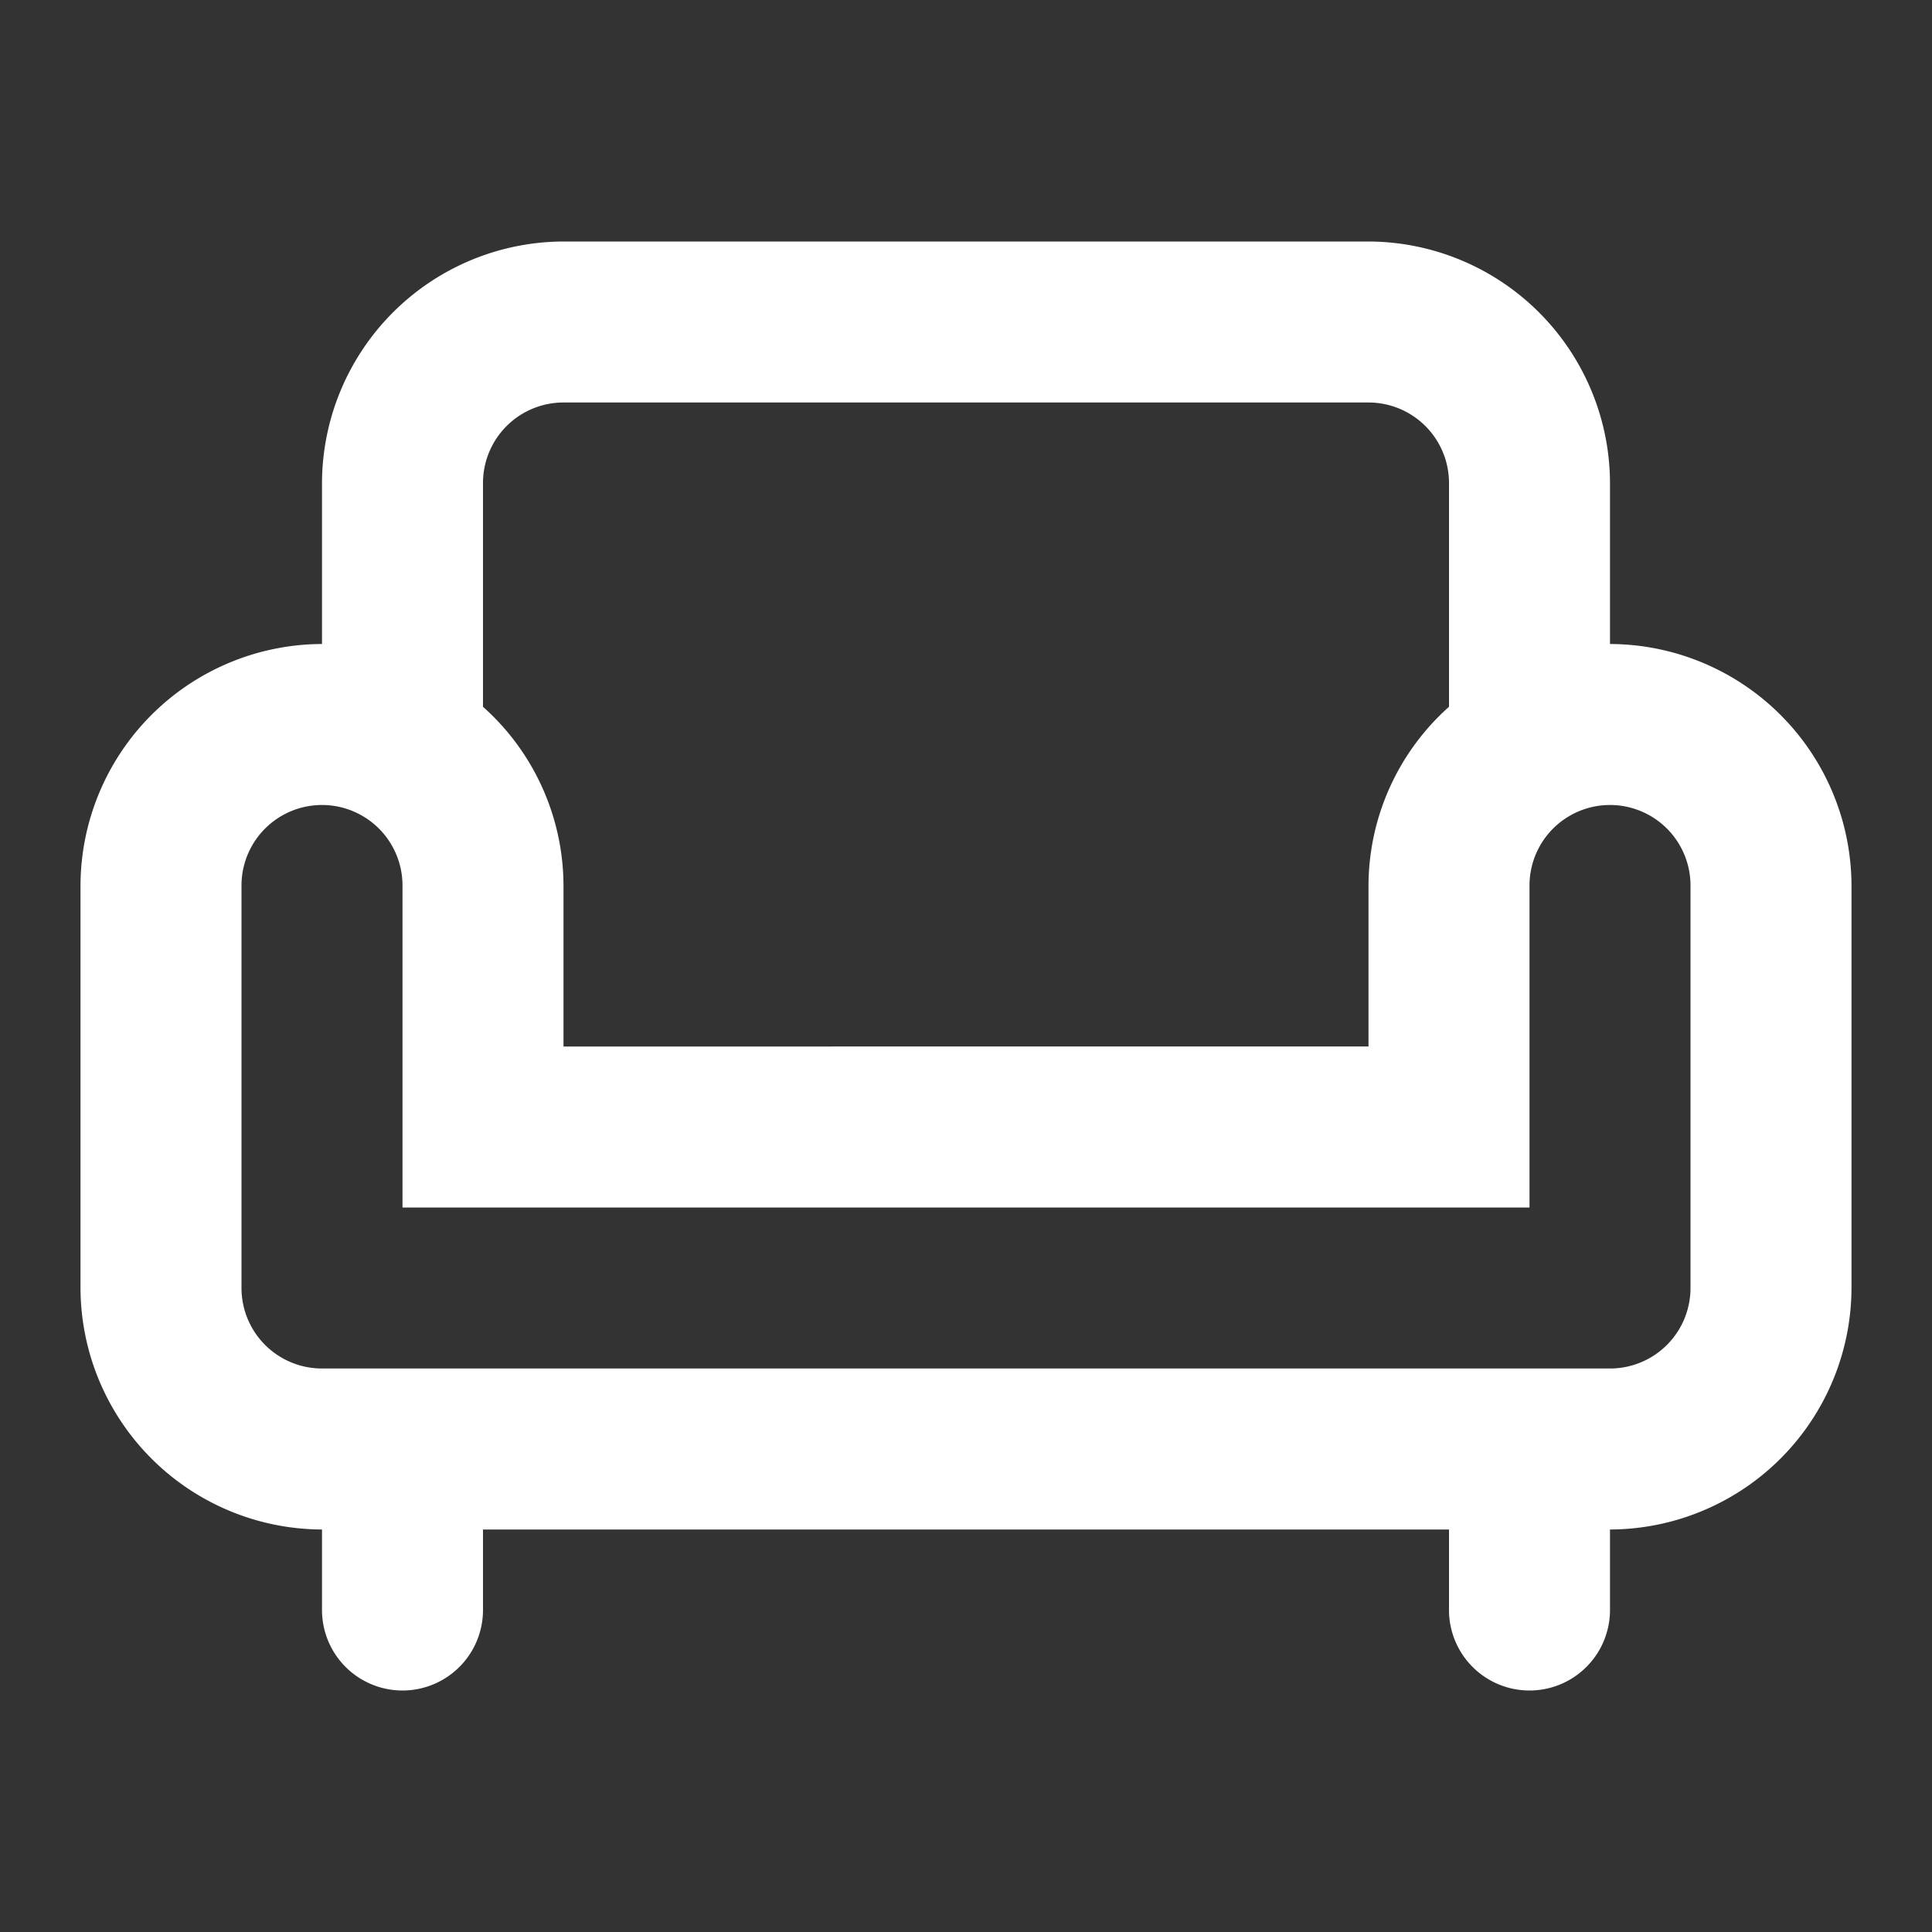 <svg id="chair_black_24dp" xmlns="http://www.w3.org/2000/svg" width="24" height="24" viewBox="0 0 24 24">
  <rect x="0" y="0" width="24" height="24" fill="#333333" stroke="none"/>
  <g id="그룹_7" data-name="그룹 7">
    <path id="패스_8" data-name="패스 8" d="M0,0H24V24H0Z" fill="none"/>
  </g>
  <g id="그룹_8" data-name="그룹 8">
    <path id="패스_9" data-name="패스 9" d="M20,8V6a3.009,3.009,0,0,0-3-3H7A3.009,3.009,0,0,0,4,6V8a3.009,3.009,0,0,0-3,3v5a3.009,3.009,0,0,0,3,3v1a1,1,0,0,0,2,0V19H18v1a1,1,0,0,0,2,0V19a3.009,3.009,0,0,0,3-3V11A3.009,3.009,0,0,0,20,8ZM6,6A1,1,0,0,1,7,5H17a1,1,0,0,1,1,1V8.78A2.986,2.986,0,0,0,17,11v2H7V11A2.986,2.986,0,0,0,6,8.78ZM21,16a1,1,0,0,1-1,1H4a1,1,0,0,1-1-1V11a1,1,0,0,1,2,0v4H19V11a1,1,0,0,1,2,0Z" fill="#fff"/>
  </g>
</svg>
